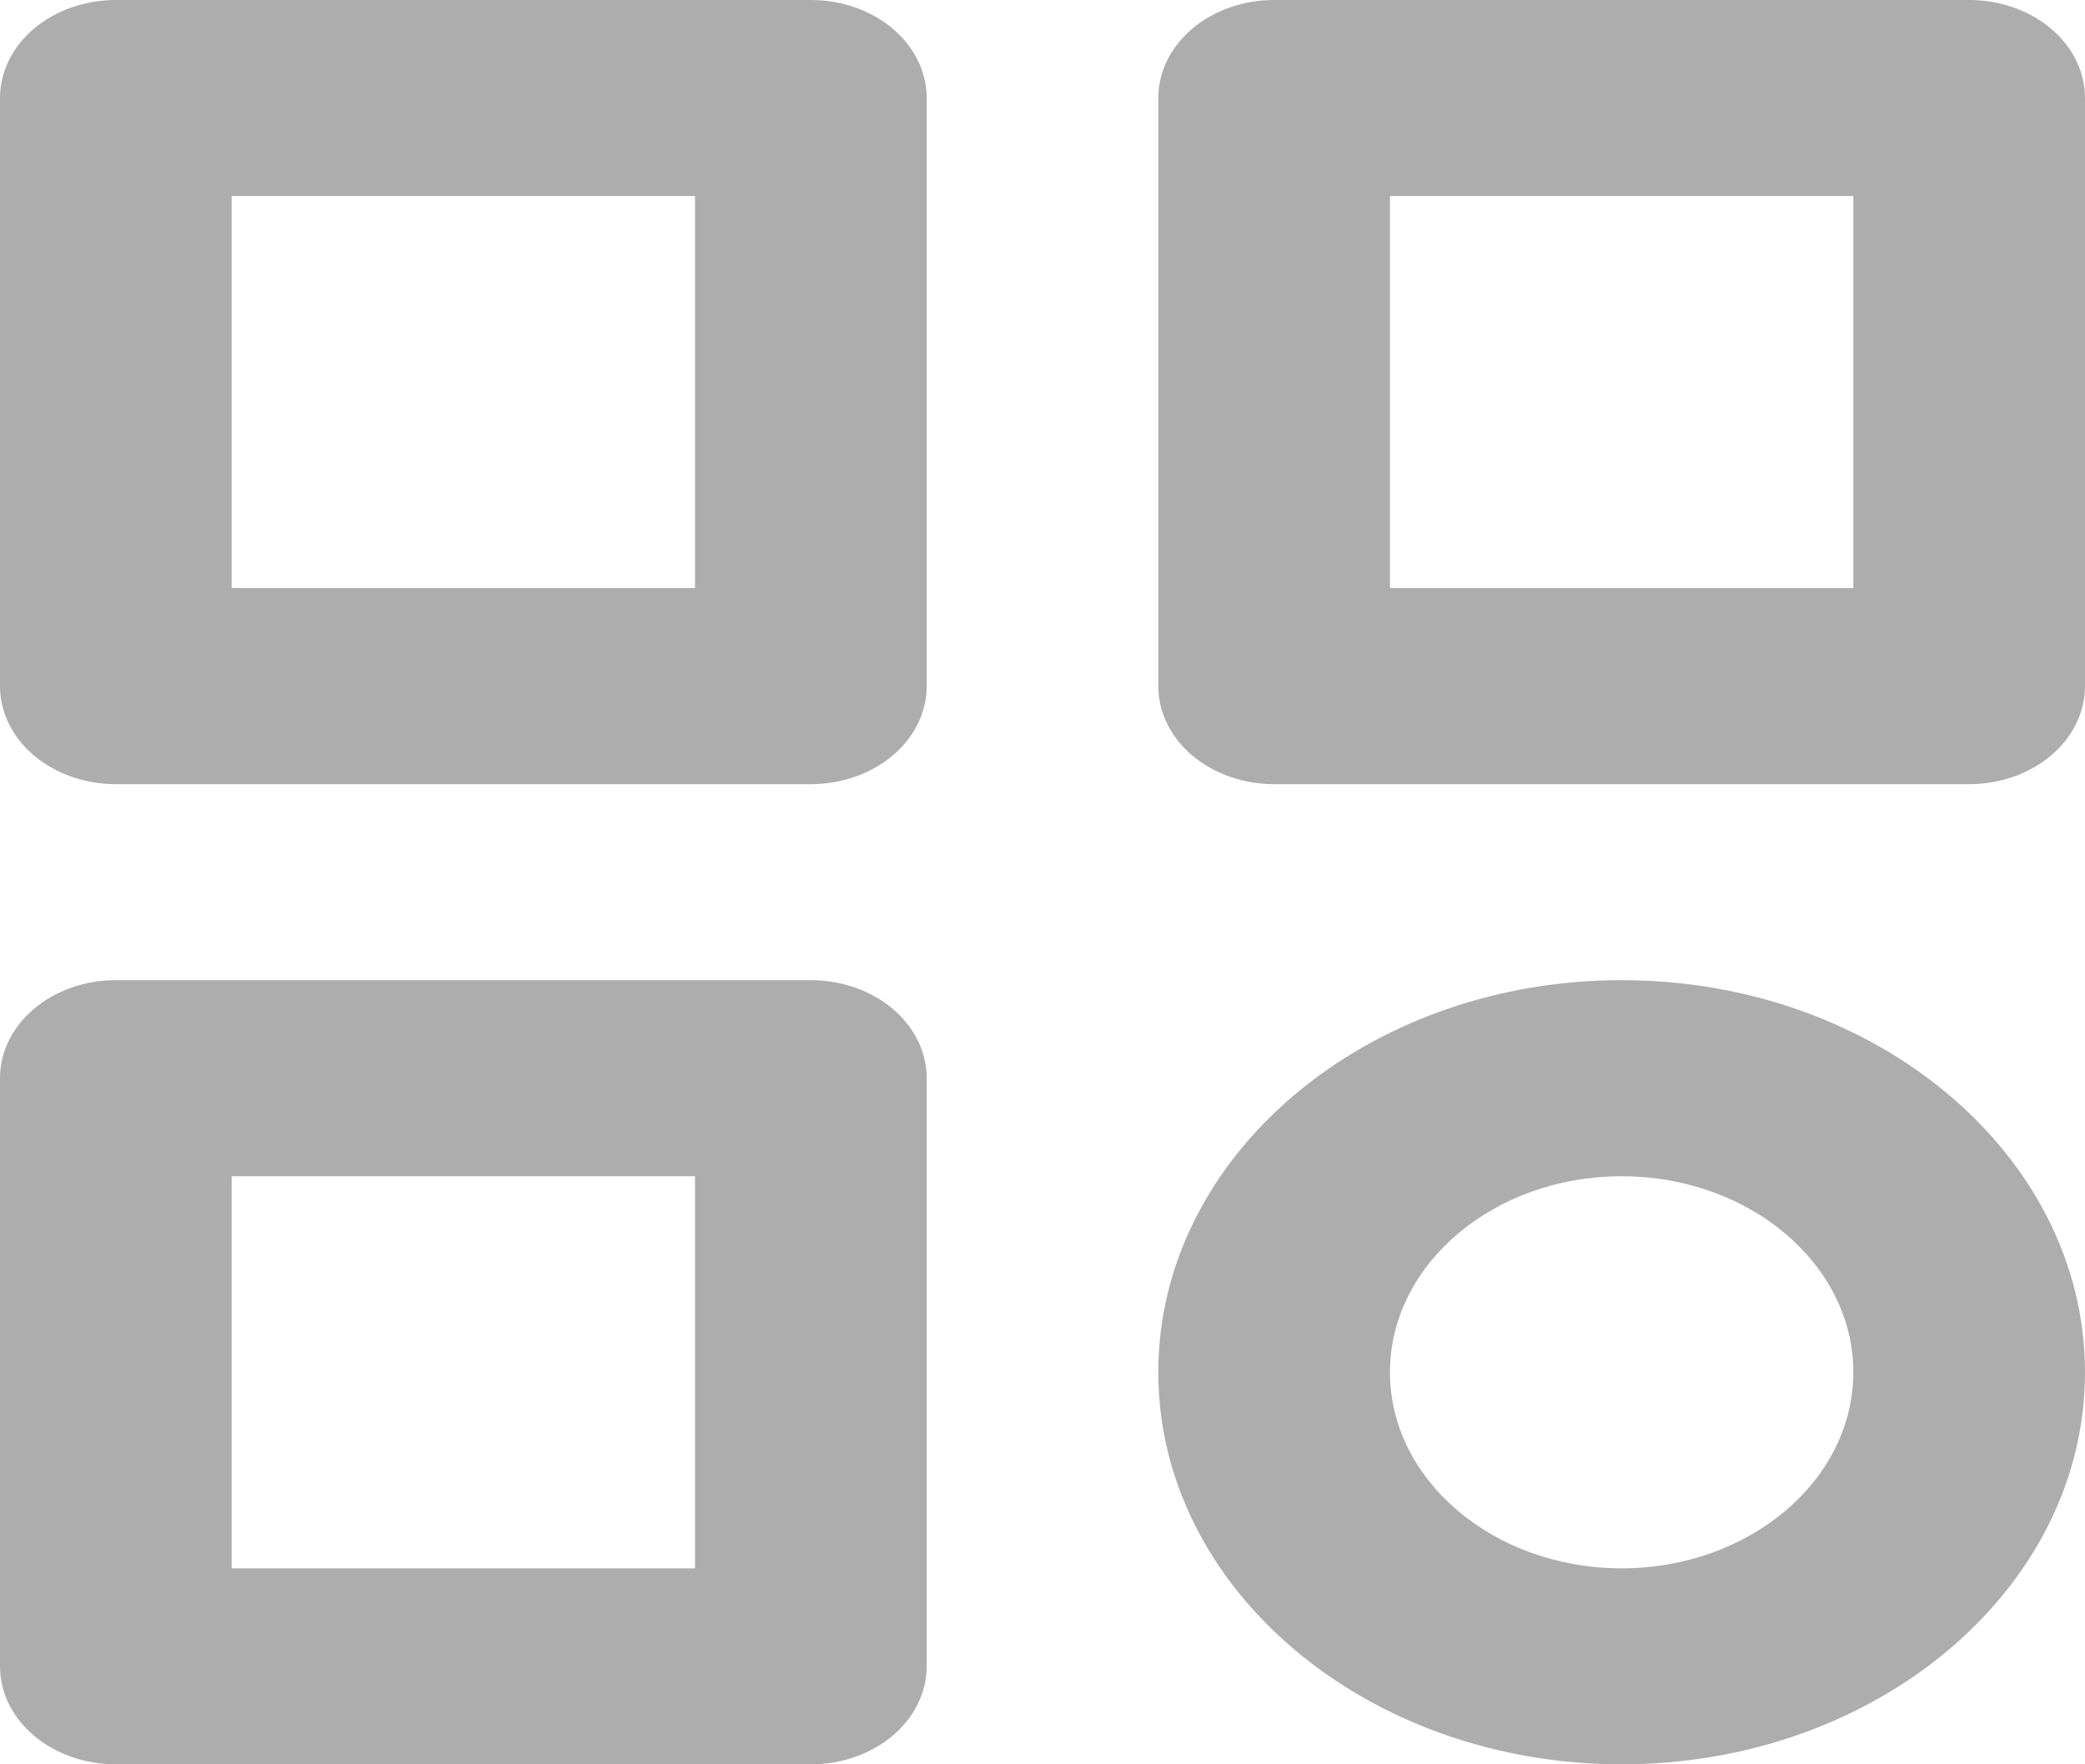 <svg width="26" height="22" viewBox="0 0 26 22" fill="none" xmlns="http://www.w3.org/2000/svg">
<path d="M10.111 0H1.444C1.061 0 0.694 0.129 0.423 0.358C0.152 0.587 0 0.898 0 1.222V8.556C0 8.88 0.152 9.191 0.423 9.42C0.694 9.649 1.061 9.778 1.444 9.778H10.111C10.494 9.778 10.862 9.649 11.133 9.42C11.403 9.191 11.556 8.88 11.556 8.556V1.222C11.556 0.898 11.403 0.587 11.133 0.358C10.862 0.129 10.494 0 10.111 0ZM8.667 7.333H2.889V2.444H8.667V7.333ZM24.556 0H15.889C15.506 0 15.138 0.129 14.867 0.358C14.597 0.587 14.444 0.898 14.444 1.222V8.556C14.444 8.88 14.597 9.191 14.867 9.42C15.138 9.649 15.506 9.778 15.889 9.778H24.556C24.939 9.778 25.306 9.649 25.577 9.42C25.848 9.191 26 8.88 26 8.556V1.222C26 0.898 25.848 0.587 25.577 0.358C25.306 0.129 24.939 0 24.556 0ZM23.111 7.333H17.333V2.444H23.111V7.333ZM10.111 12.222H1.444C1.061 12.222 0.694 12.351 0.423 12.58C0.152 12.809 0 13.12 0 13.444V20.778C0 21.102 0.152 21.413 0.423 21.642C0.694 21.871 1.061 22 1.444 22H10.111C10.494 22 10.862 21.871 11.133 21.642C11.403 21.413 11.556 21.102 11.556 20.778V13.444C11.556 13.12 11.403 12.809 11.133 12.58C10.862 12.351 10.494 12.222 10.111 12.222ZM8.667 19.556H2.889V14.667H8.667V19.556ZM20.222 12.222C17.036 12.222 14.444 14.415 14.444 17.111C14.444 19.807 17.036 22 20.222 22C23.409 22 26 19.807 26 17.111C26 14.415 23.409 12.222 20.222 12.222ZM20.222 19.556C18.629 19.556 17.333 18.459 17.333 17.111C17.333 15.763 18.629 14.667 20.222 14.667C21.815 14.667 23.111 15.763 23.111 17.111C23.111 18.459 21.815 19.556 20.222 19.556Z" fill="#767676" fill-opacity="0.6"/>
</svg>
